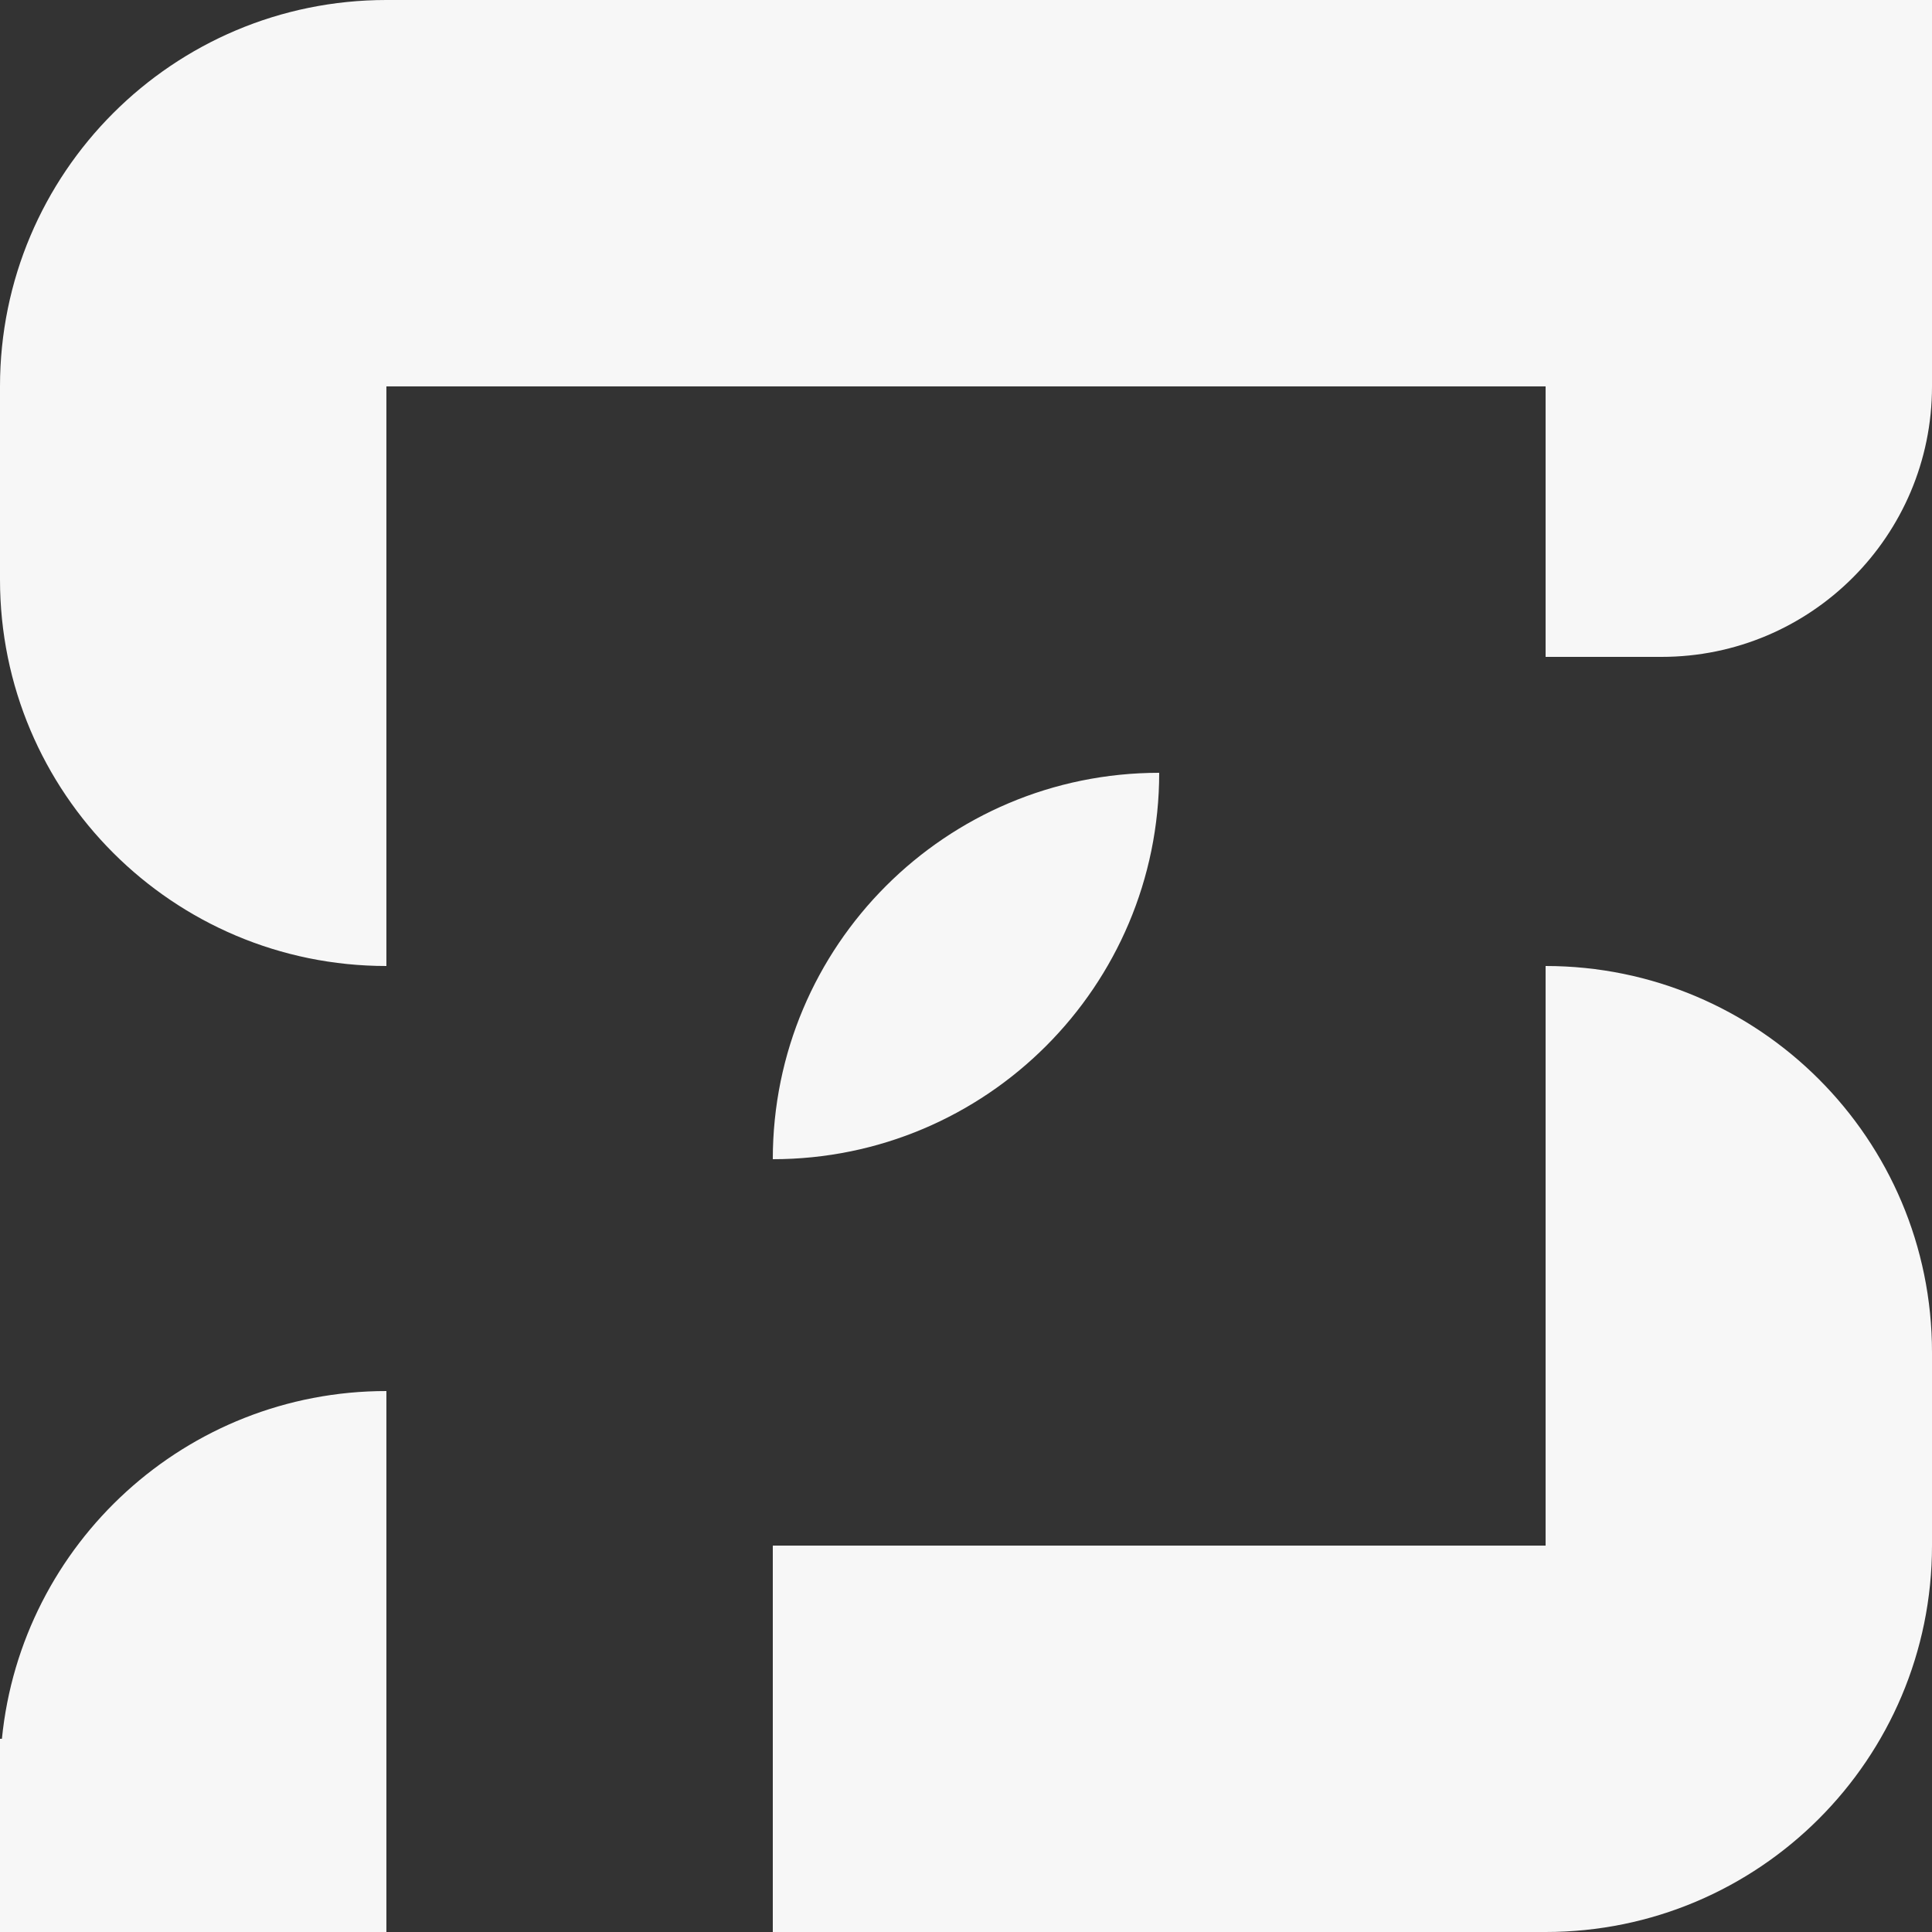 <svg width="100" height="100" viewBox="0 0 100 100" fill="none" xmlns="http://www.w3.org/2000/svg">
<rect x="0" y="0" width="100" height="100" fill="#333333" stroke="none"/>
<path fill-rule="evenodd" clip-rule="evenodd" d="M20 100V92V90V72C9.629 72 1.102 79.893 0.099 90H0V92V100H20ZM100 80C100 91.046 91.046 100 80 100V80V70H100V80ZM80 50C91.046 50 100 58.954 100 70H80V50ZM40 60C40 48.954 48.954 40 60 40C60 51.046 51.046 60 40 60ZM86 34C93.732 34 100 27.732 100 20V20V0H80V20V20V34H86ZM20 3.8147e-06C8.954 3.8147e-06 0 8.954 0 20V30H20V3.8147e-06ZM20 0V20H80V0H20ZM20 50C8.954 50 0 41.046 0 30H20V50ZM40 100V80H80V100H40Z" fill="#F7F7F7"/>
</svg>
